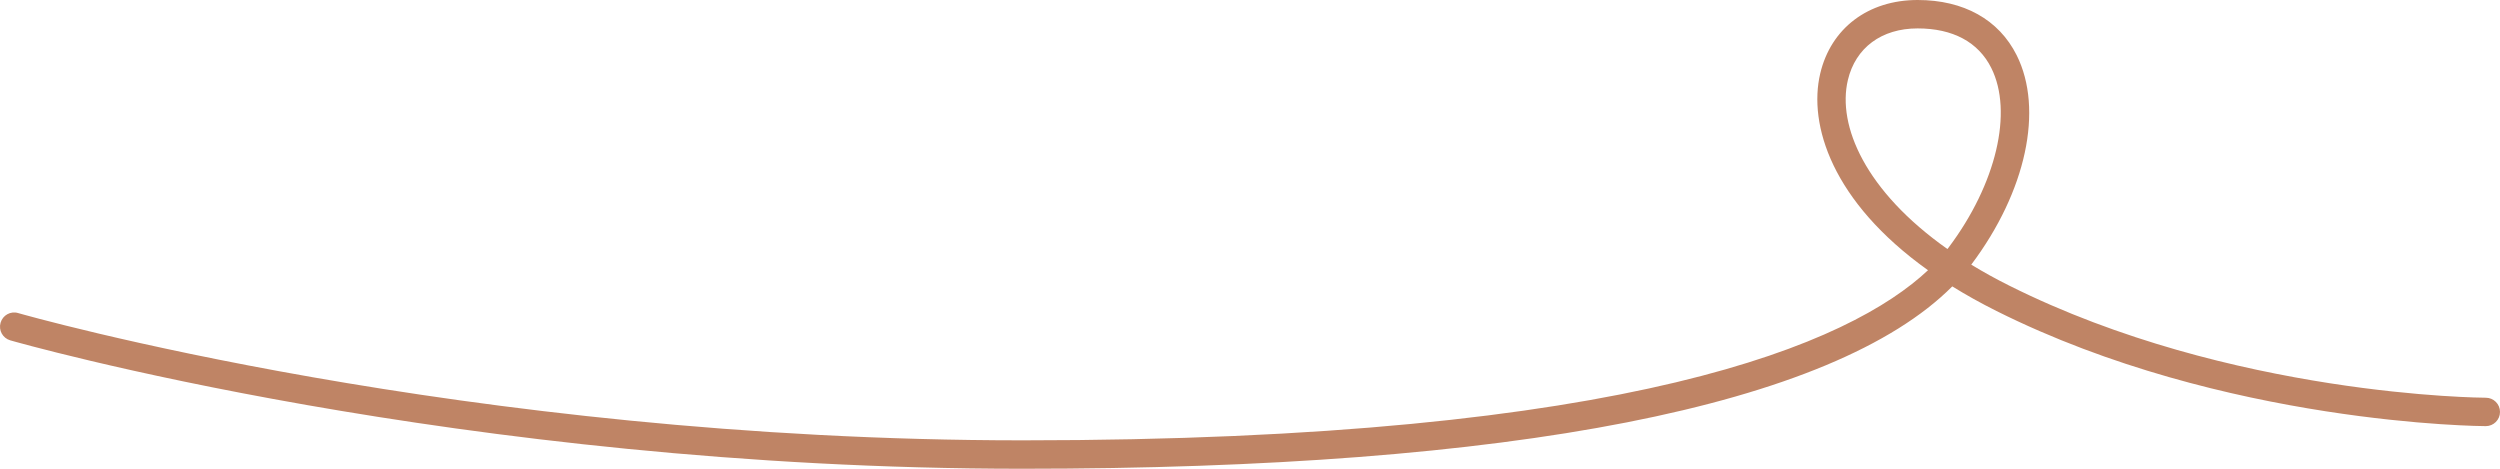 <?xml version="1.0" encoding="utf-8"?>
<!-- Generator: Adobe Illustrator 21.1.0, SVG Export Plug-In . SVG Version: 6.00 Build 0)  -->
<svg version="1.0" id="레이어_1" xmlns="http://www.w3.org/2000/svg" xmlns:xlink="http://www.w3.org/1999/xlink" x="0px"
	 y="0px" viewBox="0 0 88 16.5" enable-background="new 0 0 88 16.5" xml:space="preserve">
<g>
	<path fill="#BF8465" d="M36,16.5c-19.842,0-35.484-4.475-35.639-4.52c-0.266-0.077-0.418-0.354-0.341-0.619
		c0.077-0.266,0.353-0.421,0.619-0.341C0.794,11.064,16.308,15.5,36,15.5c21.522,0,29.161-3.447,31.866-5.988
		c-3.383-2.413-4.219-5.124-3.794-6.924C64.449,0.992,65.762,0,67.5,0c1.622,0,2.86,0.69,3.487,1.944
		c0.955,1.91,0.332,4.797-1.587,7.356c-0.004,0.005-0.007,0.01-0.011,0.016c0.413,0.252,0.857,0.499,1.335,0.737
		C78.528,13.955,87.411,14,87.5,14c0.276,0,0.5,0.224,0.5,0.5S87.776,15,87.5,15c-0.091,0-9.211-0.046-17.224-4.053
		c-0.562-0.281-1.08-0.571-1.556-0.866C64.533,14.285,53.277,16.5,36,16.5z M67.5,1c-1.269,0-2.186,0.68-2.455,1.818
		c-0.379,1.606,0.615,3.911,3.505,5.948c0.017-0.022,0.034-0.044,0.05-0.065c1.667-2.224,2.268-4.759,1.493-6.309
		C69.638,1.481,68.741,1,67.5,1z"/>
</g>
</svg>
